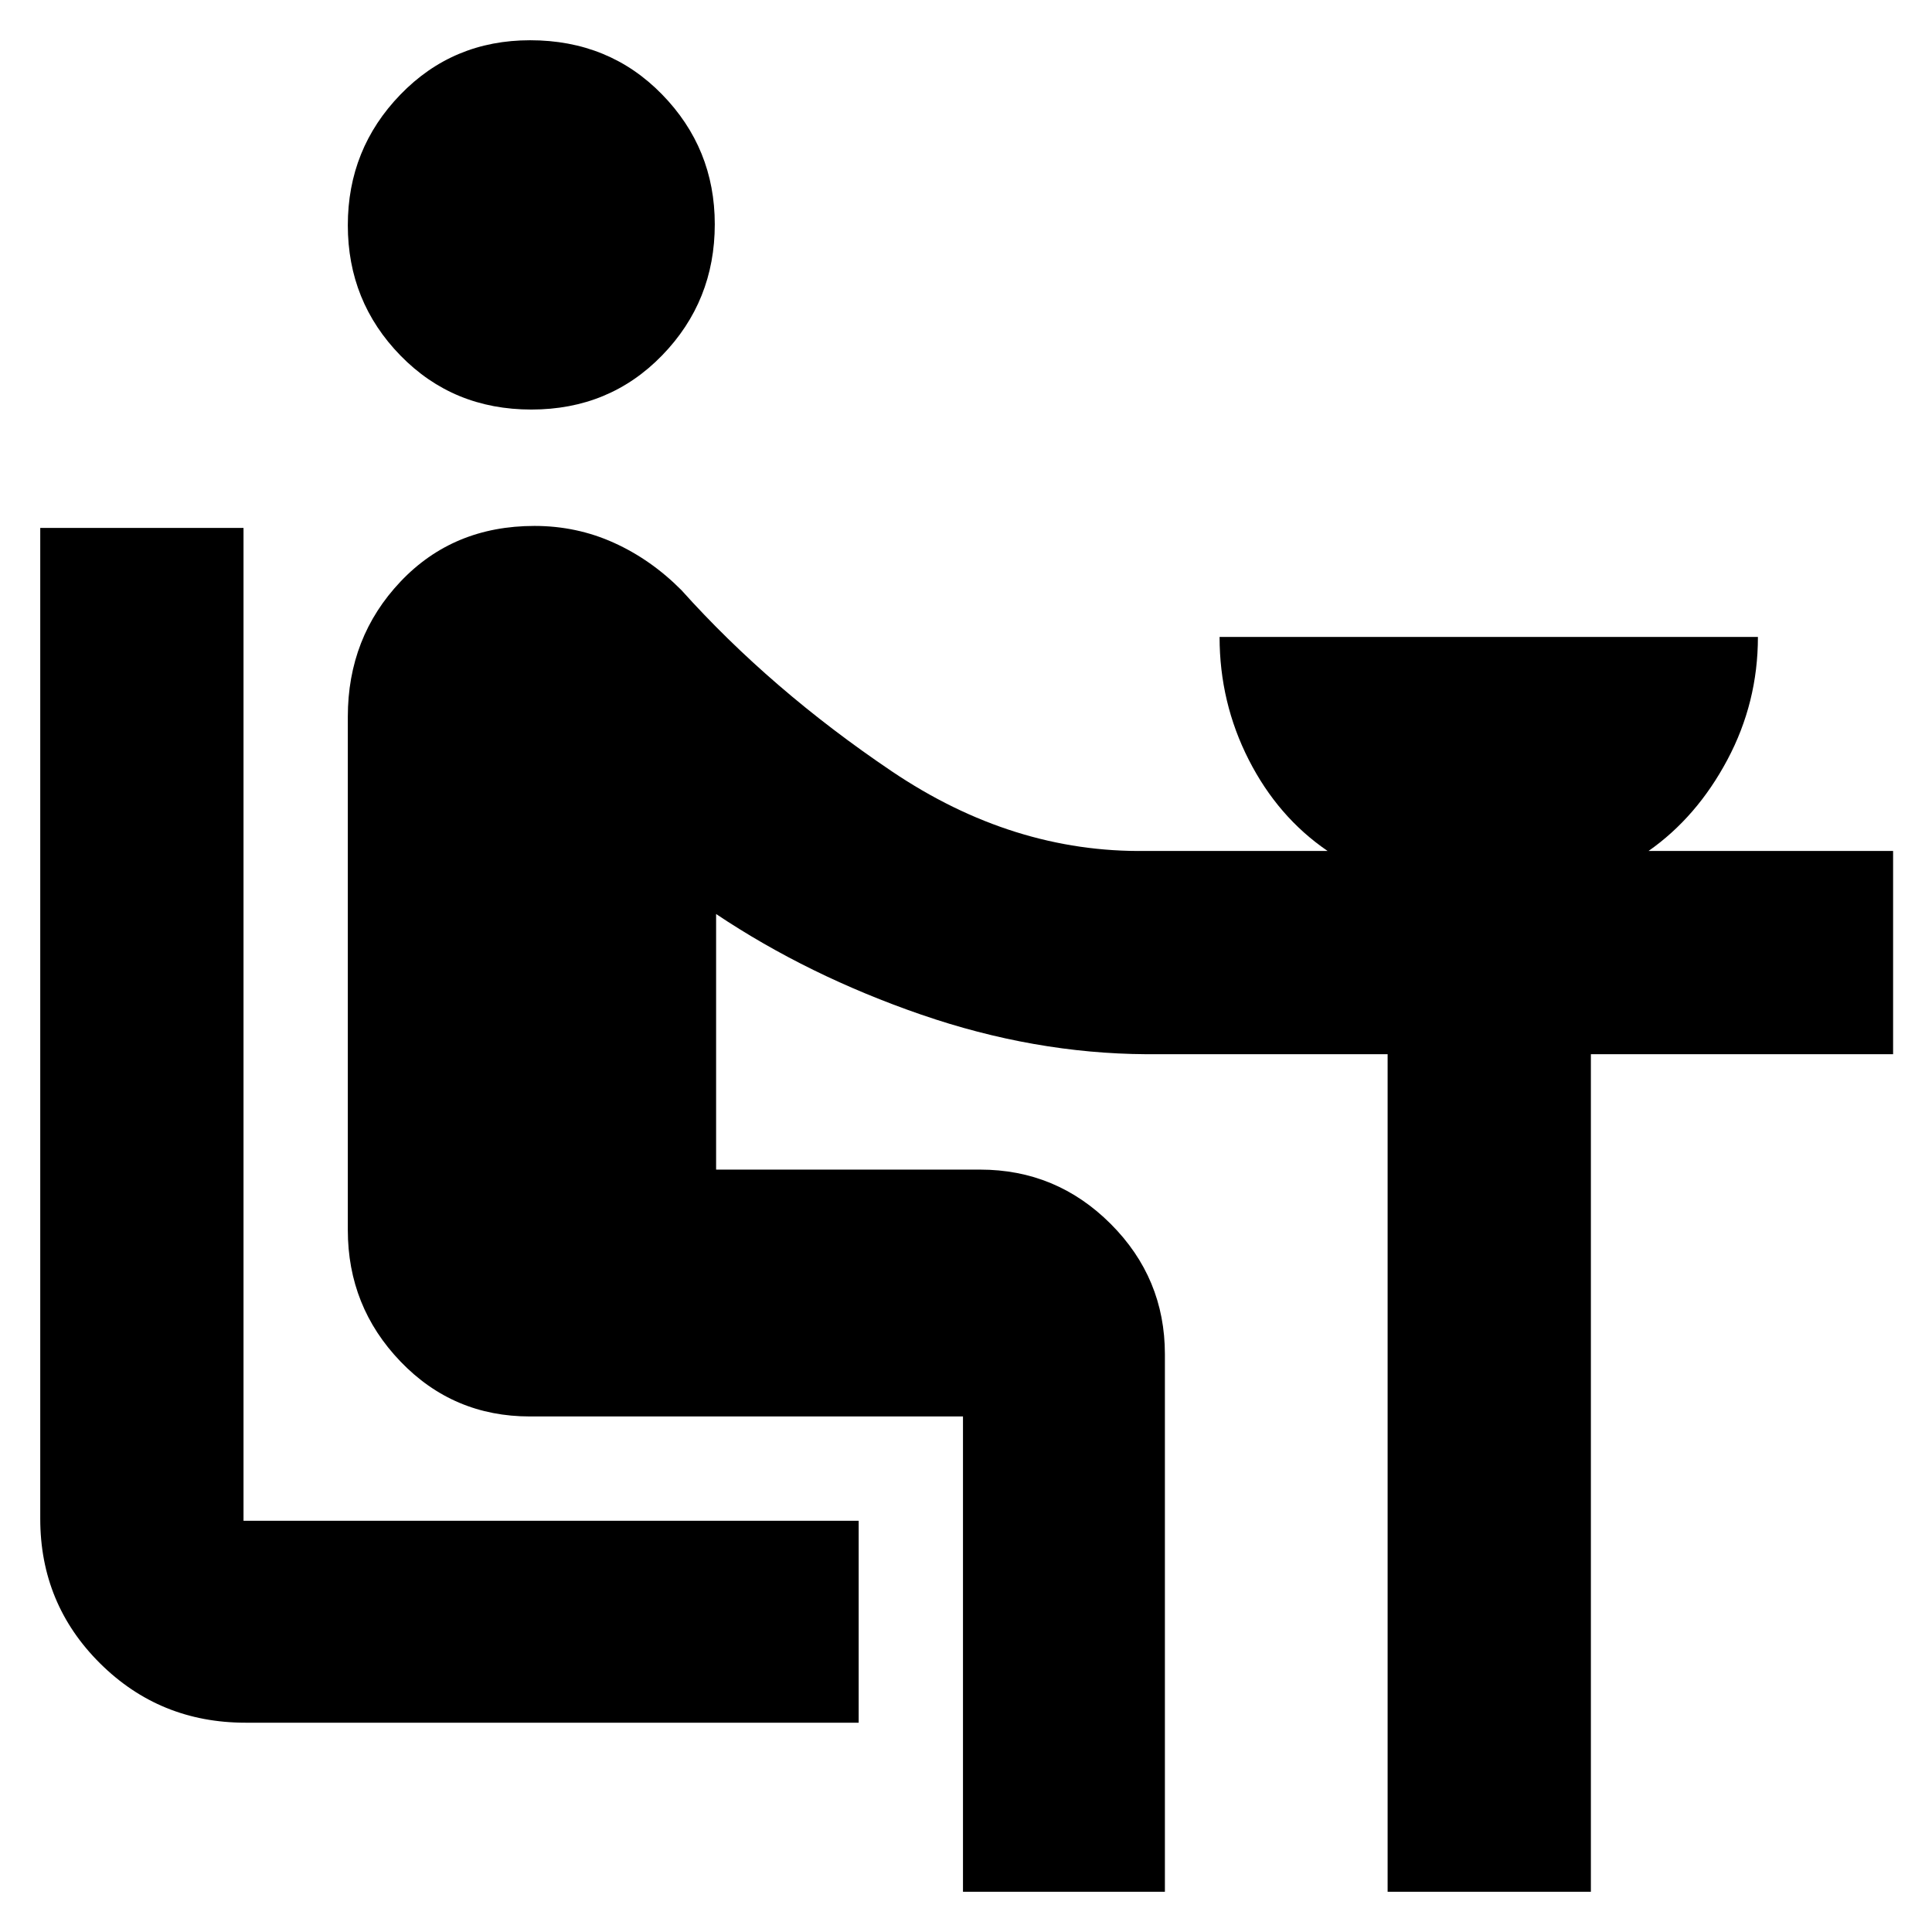 <svg xmlns="http://www.w3.org/2000/svg" height="40" viewBox="0 -960 960 960" width="40"><path d="M122-104q-42.6 0-72.3-29.5Q20-163.01 20-205.33v-492.34h101v493.34h305.67V-104H122Zm142.03-652.5q-38.86 0-65.03-26.82-26.17-26.83-26.17-64.76 0-37.94 26.13-64.93Q225.09-940 263.42-940q39.25 0 65.5 26.86t26.25 64.58q0 38.17-26.14 65.12-26.15 26.94-65 26.94ZM478.5-20v-236.17H263.33q-38.09 0-64.3-27.27-26.2-27.26-26.2-65.39v-255q0-39.52 26.19-67.18 26.2-27.66 66.57-27.66 20.97 0 39.49 8.39 18.53 8.39 33.59 23.59 44.29 49.37 104.46 89.95 60.16 40.57 126.37 39.57h90.17Q635-554 620.5-582.47T606-643.5h267.5q0 32.56-15.17 61.03-15.16 28.47-39.16 45.3h121.5v101H790.5V-20h-101v-416.17h-120q-55.67-.33-111.75-19.66-56.08-19.34-101.92-50v127H487q37.88 0 64.86 26.94 26.97 26.95 26.97 64.79V-20H478.5Z"/></svg>